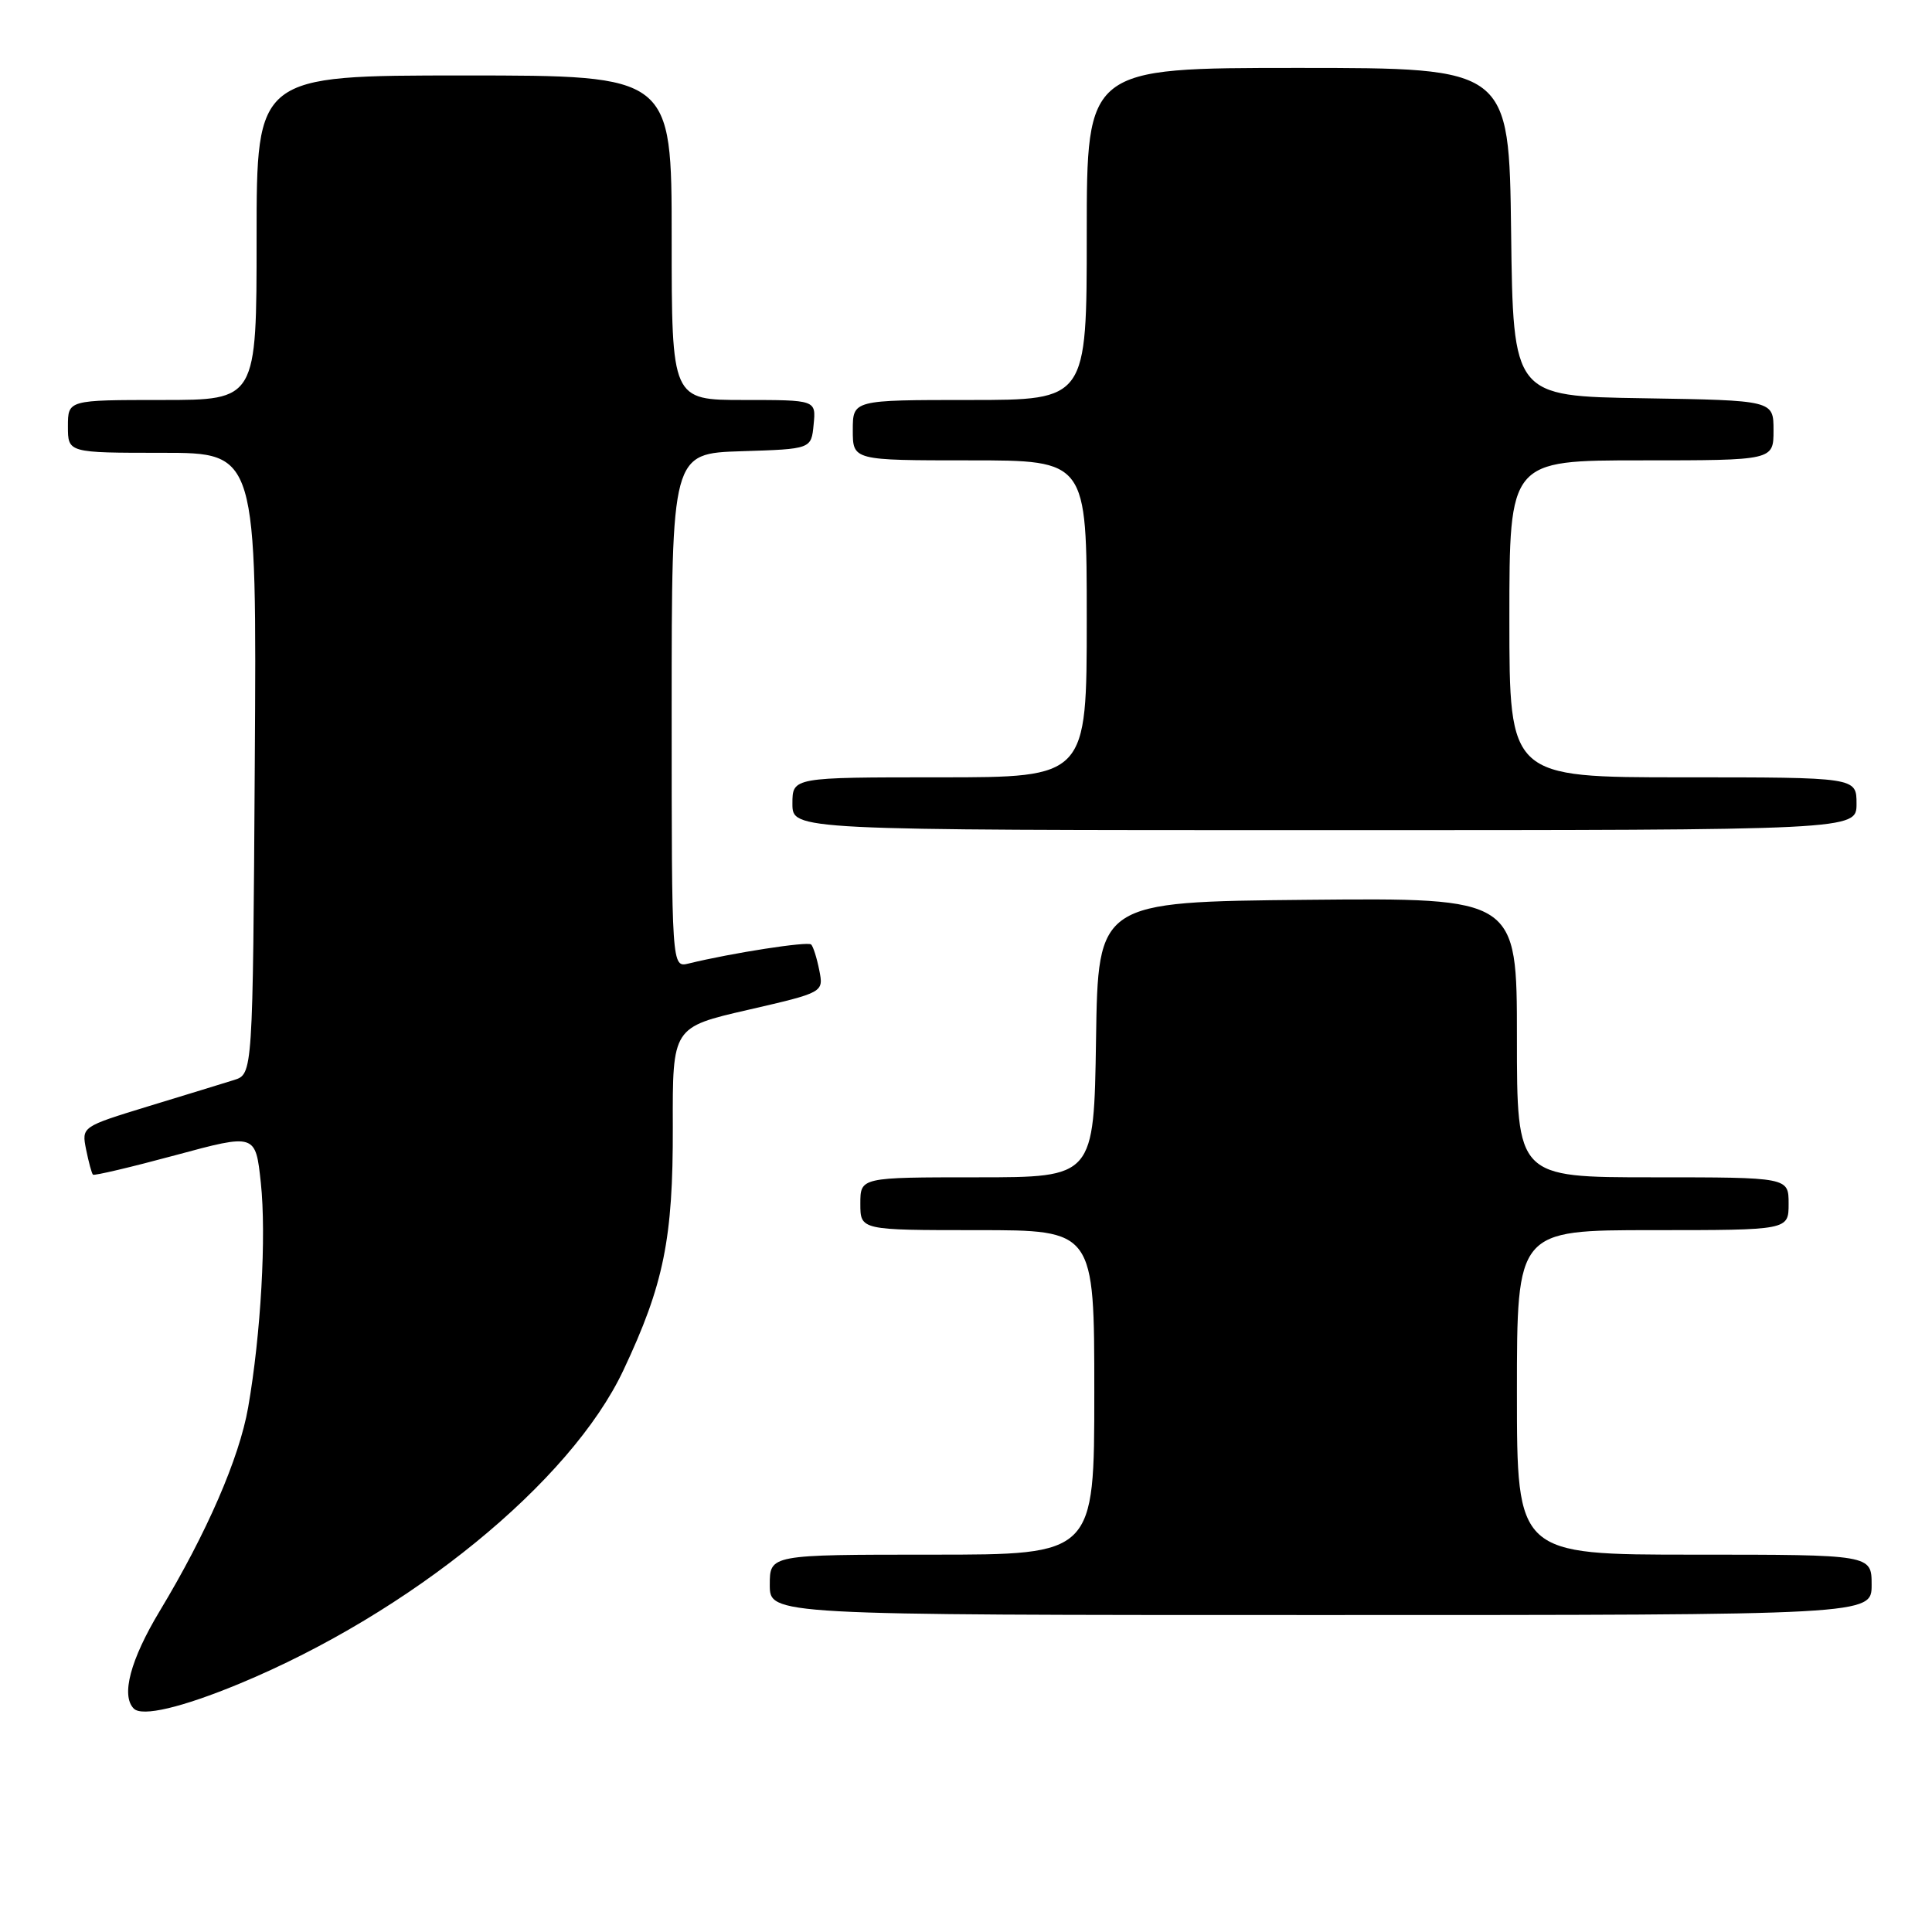 <?xml version="1.0" encoding="UTF-8" standalone="no"?>
<!DOCTYPE svg PUBLIC "-//W3C//DTD SVG 1.1//EN" "http://www.w3.org/Graphics/SVG/1.1/DTD/svg11.dtd" >
<svg xmlns="http://www.w3.org/2000/svg" xmlns:xlink="http://www.w3.org/1999/xlink" version="1.1" viewBox="0 0 256 256">
 <g >
 <path fill="currentColor"
d=" M 31.70 223.11 C 54.38 213.71 75.62 196.38 82.60 181.57 C 87.96 170.20 89.19 164.14 89.15 149.31 C 89.11 136.11 89.11 136.11 99.12 133.81 C 109.14 131.50 109.14 131.50 108.56 128.57 C 108.24 126.96 107.76 125.42 107.48 125.15 C 107.04 124.71 96.97 126.27 91.25 127.67 C 89.00 128.22 89.00 128.22 89.00 94.15 C 89.00 60.08 89.00 60.08 98.25 59.79 C 107.50 59.50 107.50 59.50 107.81 56.25 C 108.13 53.00 108.13 53.00 98.56 53.00 C 89.00 53.00 89.00 53.00 89.00 31.50 C 89.00 10.00 89.00 10.00 61.50 10.00 C 34.00 10.00 34.00 10.00 34.00 31.50 C 34.00 53.00 34.00 53.00 21.50 53.00 C 9.00 53.00 9.00 53.00 9.00 56.50 C 9.00 60.00 9.00 60.00 21.51 60.00 C 34.02 60.00 34.02 60.00 33.76 101.17 C 33.50 142.33 33.50 142.33 31.00 143.11 C 29.62 143.54 24.52 145.11 19.65 146.59 C 10.81 149.30 10.81 149.30 11.41 152.32 C 11.75 153.99 12.15 155.49 12.32 155.65 C 12.48 155.81 17.39 154.65 23.24 153.07 C 33.86 150.20 33.86 150.20 34.56 156.71 C 35.31 163.72 34.57 176.82 32.88 186.50 C 31.70 193.23 27.39 203.14 21.17 213.46 C 17.28 219.92 16.01 224.68 17.73 226.40 C 18.83 227.50 24.09 226.26 31.70 223.11 Z  M 248.00 210.00 C 248.00 206.00 248.00 206.00 224.50 206.00 C 201.00 206.00 201.00 206.00 201.00 184.50 C 201.00 163.00 201.00 163.00 219.00 163.00 C 237.00 163.00 237.00 163.00 237.00 159.50 C 237.00 156.00 237.00 156.00 219.00 156.00 C 201.00 156.00 201.00 156.00 201.00 137.48 C 201.00 118.97 201.00 118.97 173.25 119.23 C 145.50 119.50 145.50 119.50 145.23 137.75 C 144.95 156.00 144.95 156.00 129.48 156.00 C 114.00 156.00 114.00 156.00 114.00 159.50 C 114.00 163.00 114.00 163.00 129.50 163.00 C 145.00 163.00 145.00 163.00 145.00 184.50 C 145.00 206.00 145.00 206.00 123.50 206.00 C 102.00 206.00 102.00 206.00 102.00 210.00 C 102.00 214.00 102.00 214.00 175.00 214.00 C 248.00 214.00 248.00 214.00 248.00 210.00 Z  M 246.00 106.50 C 246.00 103.00 246.00 103.00 223.00 103.00 C 200.00 103.00 200.00 103.00 200.00 82.00 C 200.00 61.00 200.00 61.00 217.50 61.00 C 235.00 61.00 235.00 61.00 235.00 57.02 C 235.00 53.05 235.00 53.05 217.75 52.77 C 200.50 52.50 200.50 52.50 200.23 30.75 C 199.96 9.00 199.96 9.00 171.98 9.00 C 144.00 9.00 144.00 9.00 144.00 31.00 C 144.00 53.00 144.00 53.00 128.50 53.00 C 113.00 53.00 113.00 53.00 113.00 57.00 C 113.00 61.00 113.00 61.00 128.50 61.00 C 144.00 61.00 144.00 61.00 144.00 82.00 C 144.00 103.00 144.00 103.00 124.50 103.00 C 105.00 103.00 105.00 103.00 105.00 106.50 C 105.00 110.00 105.00 110.00 175.50 110.00 C 246.00 110.00 246.00 110.00 246.00 106.50 Z "/>
</g>
</svg>